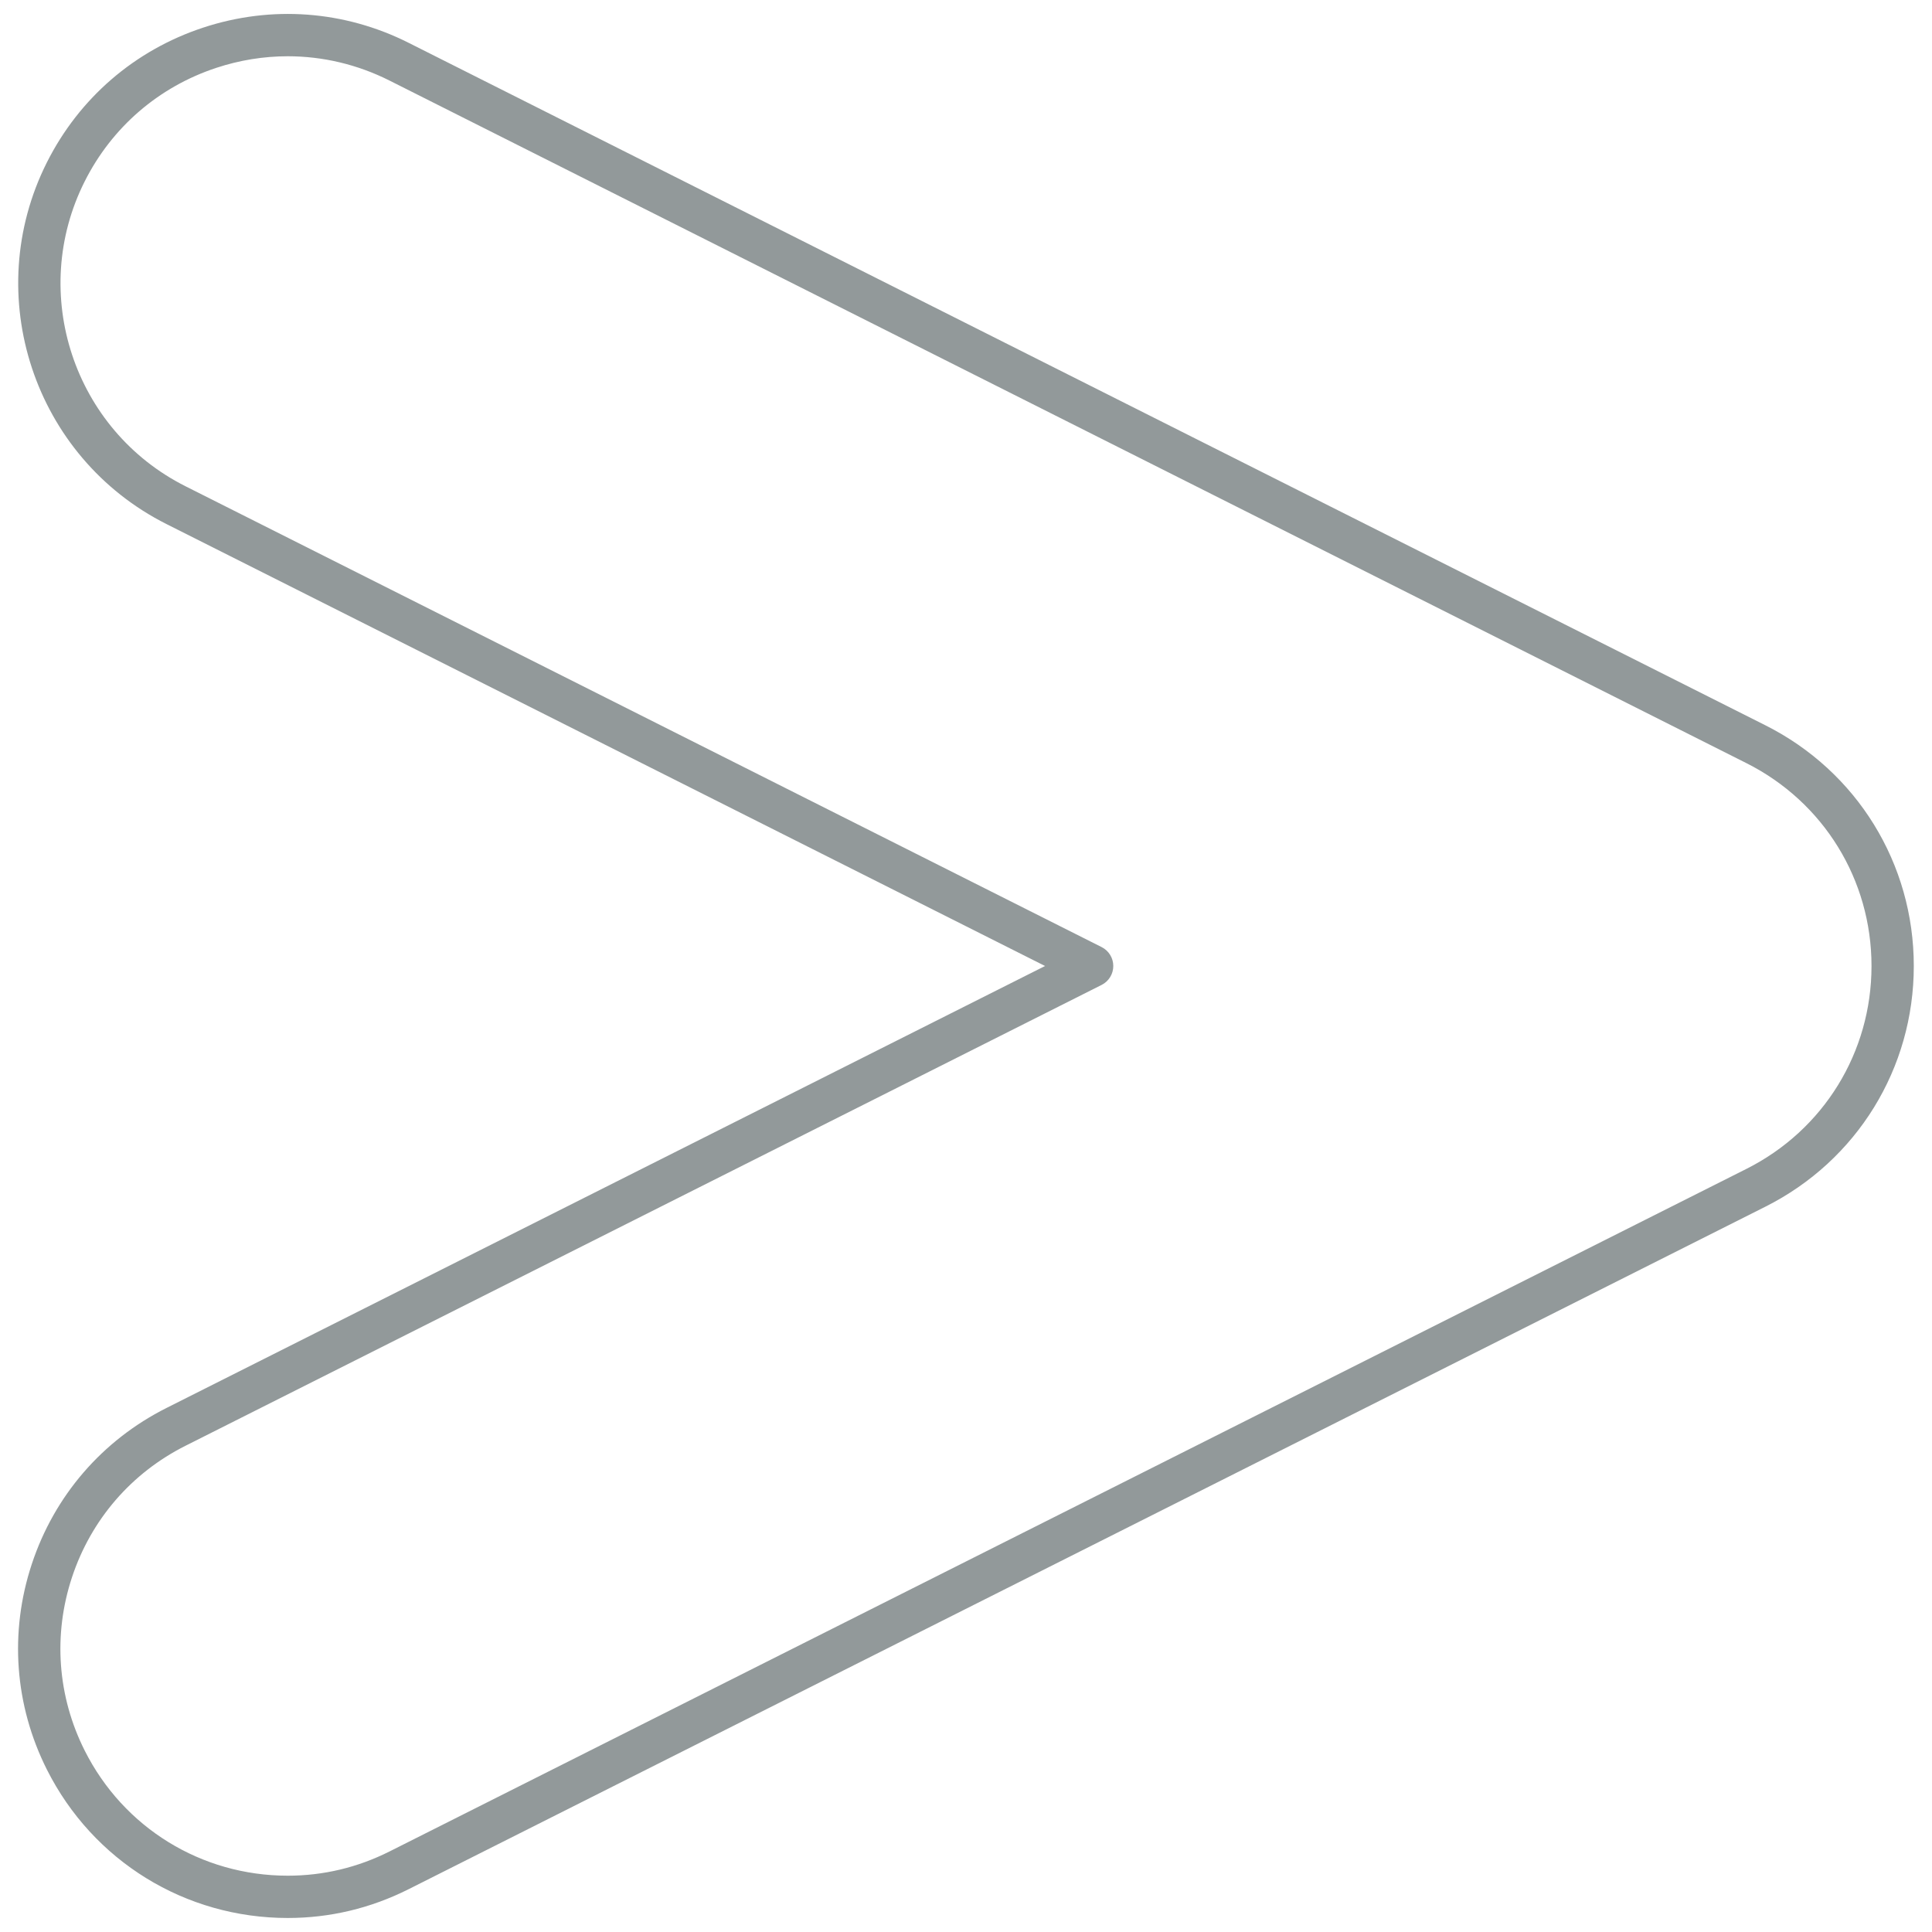 <svg xmlns="http://www.w3.org/2000/svg" xmlns:xlink="http://www.w3.org/1999/xlink" version="1.1" width="256" height="256" viewBox="0 0 256 256" xml:space="preserve">
<desc>Created with Fabric.js 1.7.22</desc>
<defs>
</defs>
<g transform="translate(128 128) scale(0.97 0.97)" style="">
	<g style="stroke: none; stroke-width: 0; stroke-dasharray: none; stroke-linecap: butt; stroke-linejoin: miter; stroke-miterlimit: 10; fill: none; fill-rule: nonzero; opacity: 1;" transform="translate(-130.05 -130.05) scale(2.89 2.89)" >
	<path d="M 12.94 89.998 c -4.845 0 -9.206 -2.687 -11.383 -7.013 c -1.528 -3.038 -1.782 -6.49 -0.714 -9.718 c 1.067 -3.229 3.328 -5.848 6.367 -7.377 L 48.736 45 L 7.209 24.111 C 0.938 20.956 -1.598 13.287 1.556 7.015 c 1.528 -3.038 4.148 -5.3 7.378 -6.367 s 6.682 -0.813 9.718 0.714 l 64.138 32.263 c 4.324 2.176 7.01 6.534 7.01 11.375 c 0 4.841 -2.686 9.199 -7.01 11.374 L 18.652 88.638 C 16.858 89.54 14.935 89.998 12.94 89.998 z M 12.942 1.999 c -1.134 0 -2.272 0.182 -3.38 0.548 c -2.723 0.9 -4.931 2.806 -6.219 5.366 C 0.684 13.2 2.821 19.665 8.108 22.324 l 43.303 21.782 c 0.338 0.17 0.551 0.516 0.551 0.894 s -0.213 0.724 -0.551 0.894 L 8.108 67.677 c -2.561 1.288 -4.467 3.496 -5.366 6.218 c -0.9 2.722 -0.686 5.631 0.602 8.192 c 1.835 3.646 5.512 5.912 9.596 5.912 c 1.681 0 3.301 -0.386 4.814 -1.147 l 64.138 -32.264 c 3.644 -1.833 5.909 -5.506 5.909 -9.587 c 0 -4.08 -2.265 -7.754 -5.909 -9.588 L 17.754 3.149 C 16.235 2.385 14.594 1.999 12.942 1.999 z" style="stroke: none; stroke-width: 1; stroke-dasharray: none; stroke-linecap: butt; stroke-linejoin: miter; stroke-miterlimit: 10; fill: rgb(146,153,154); fill-rule: nonzero; opacity: 1;" transform=" matrix(1 0 0 1 0 0) " stroke-linecap="round" />
</g>
</g>
</svg>